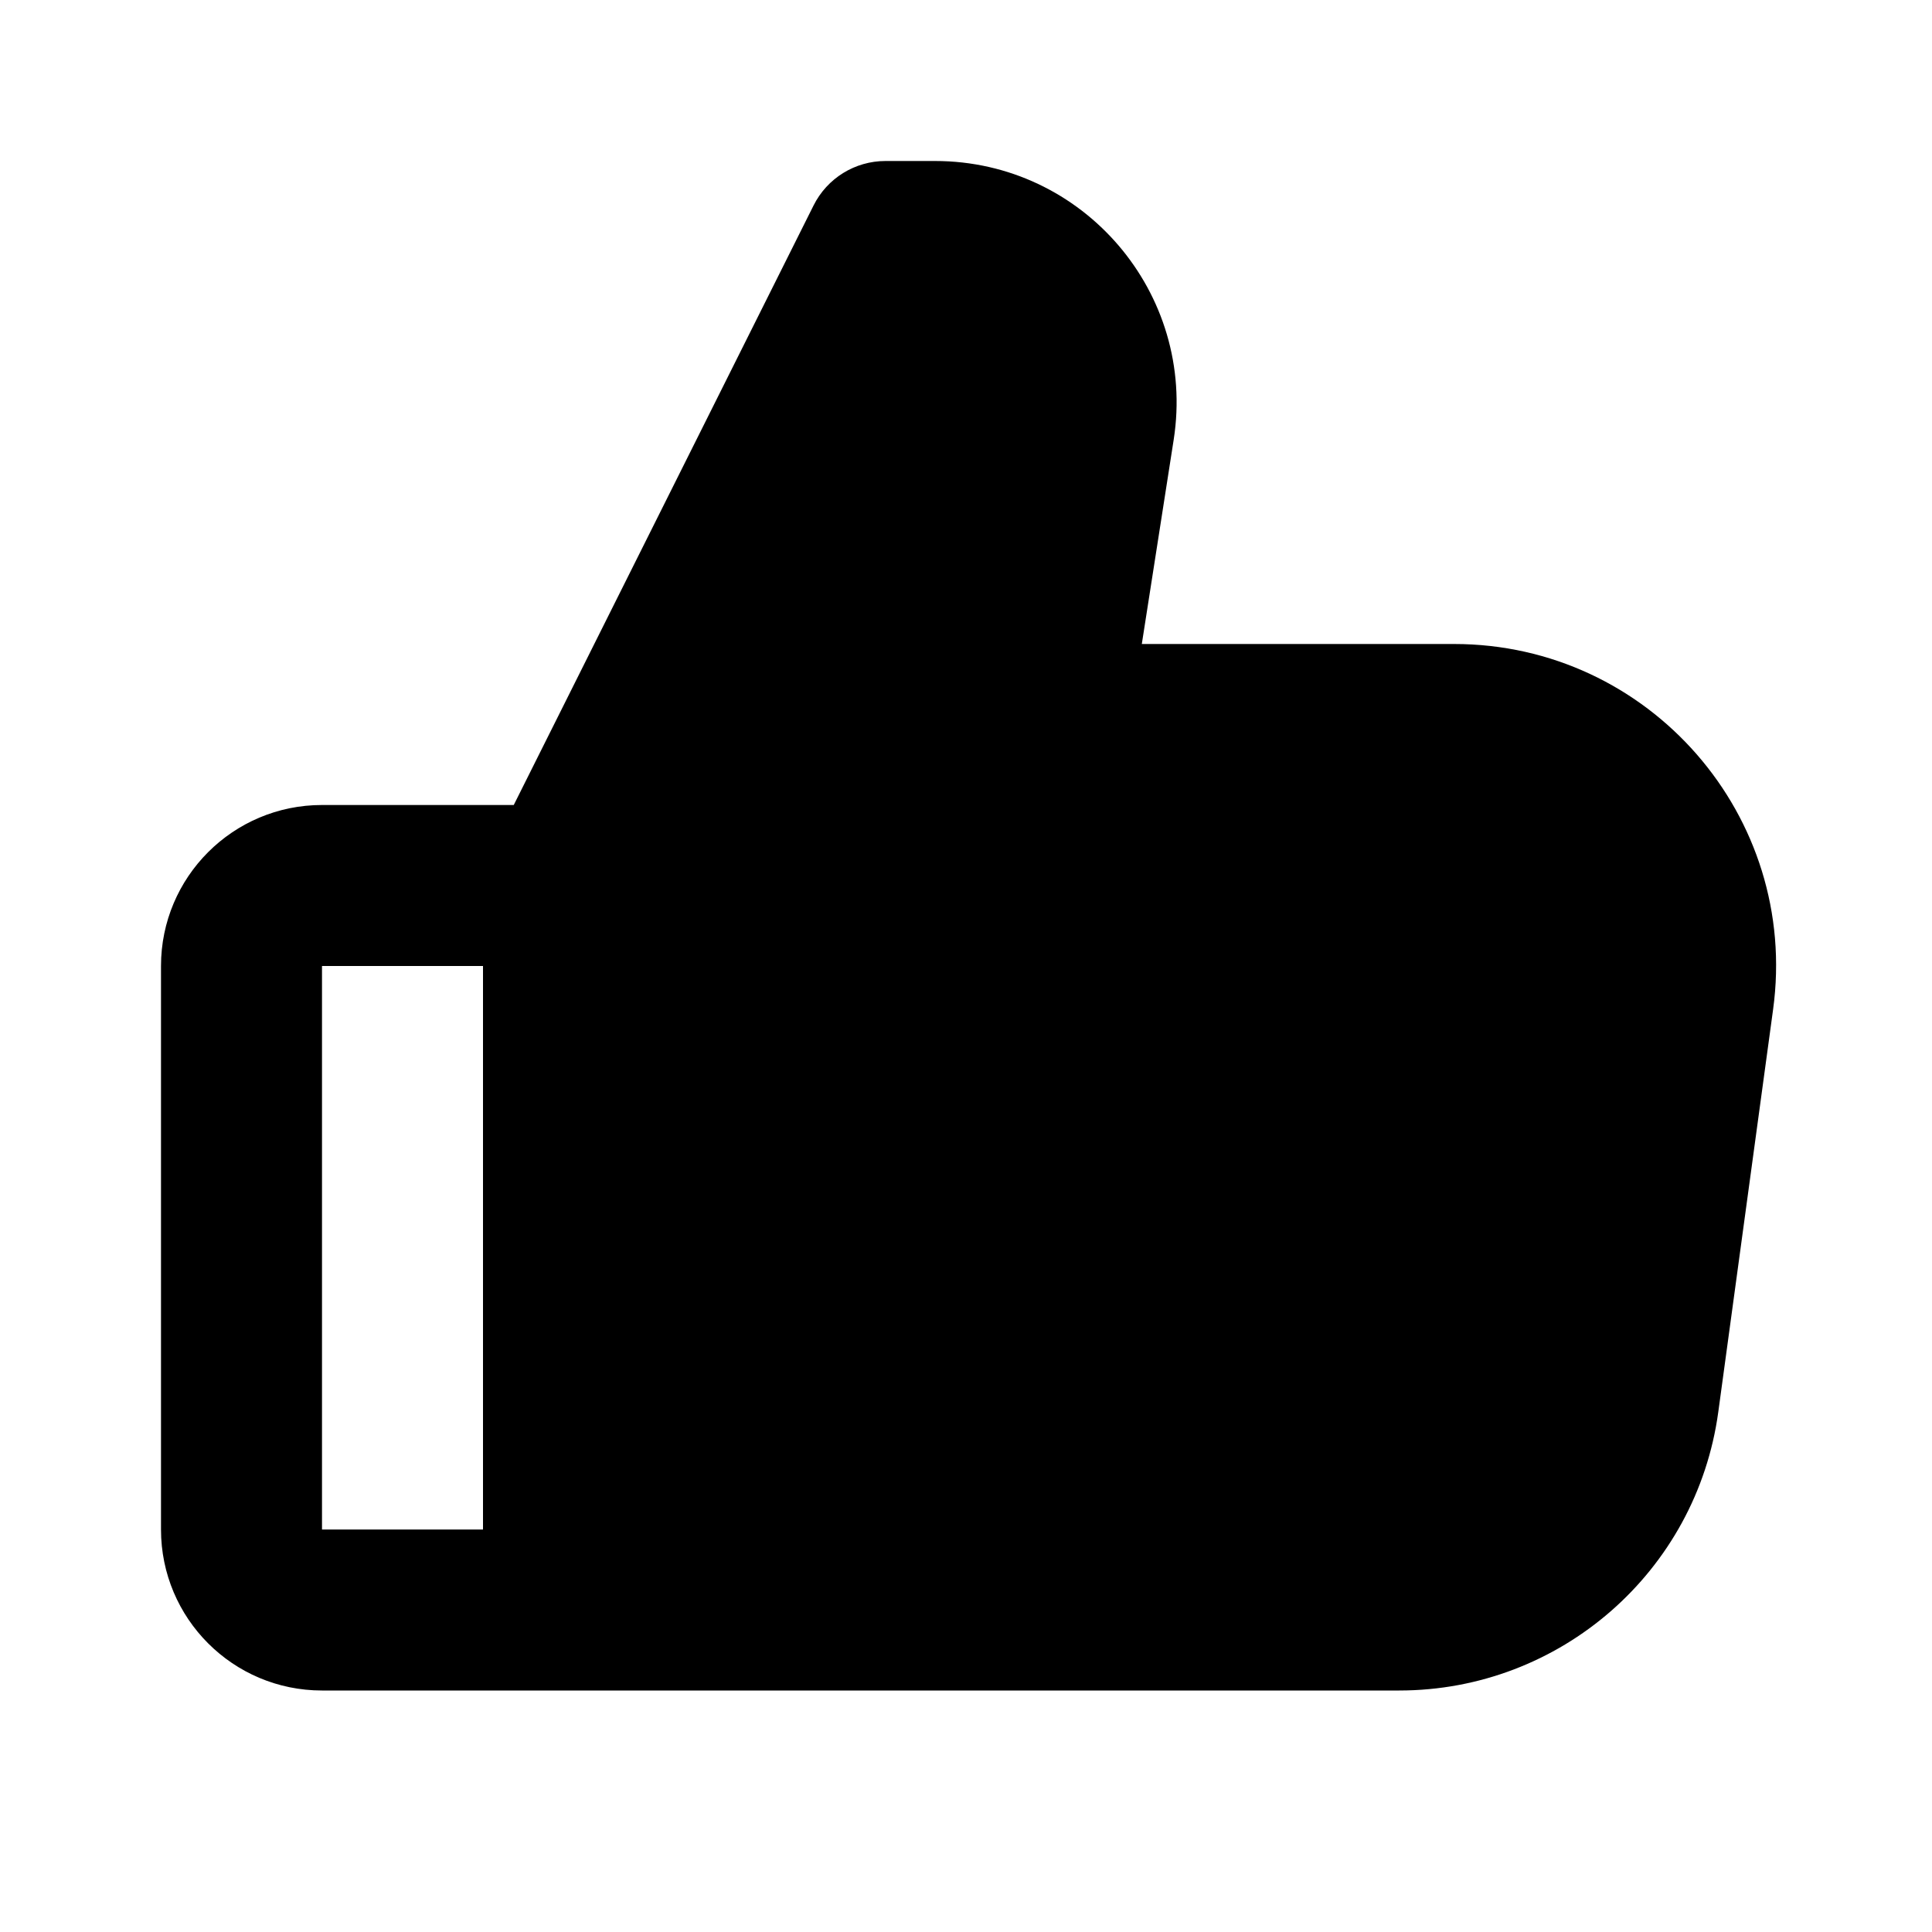 <svg xmlns="http://www.w3.org/2000/svg" width="24" height="24" fill="none" viewBox="0 0 24 24"><path fill="#000" fill-rule="evenodd" d="M11 2C10.621 2 10.275 2.214 10.106 2.553L6.382 10H4C2.895 10 2 10.895 2 12V19C2 20.105 2.895 21 4 21H17.381C19.382 21 21.074 19.522 21.345 17.541L22.026 12.54C22.354 10.139 20.487 8 18.063 8H14.184L14.58 5.462C14.863 3.643 13.457 2 11.616 2H11ZM6 19V12H4V19H6Z" clip-rule="evenodd"/></svg>
